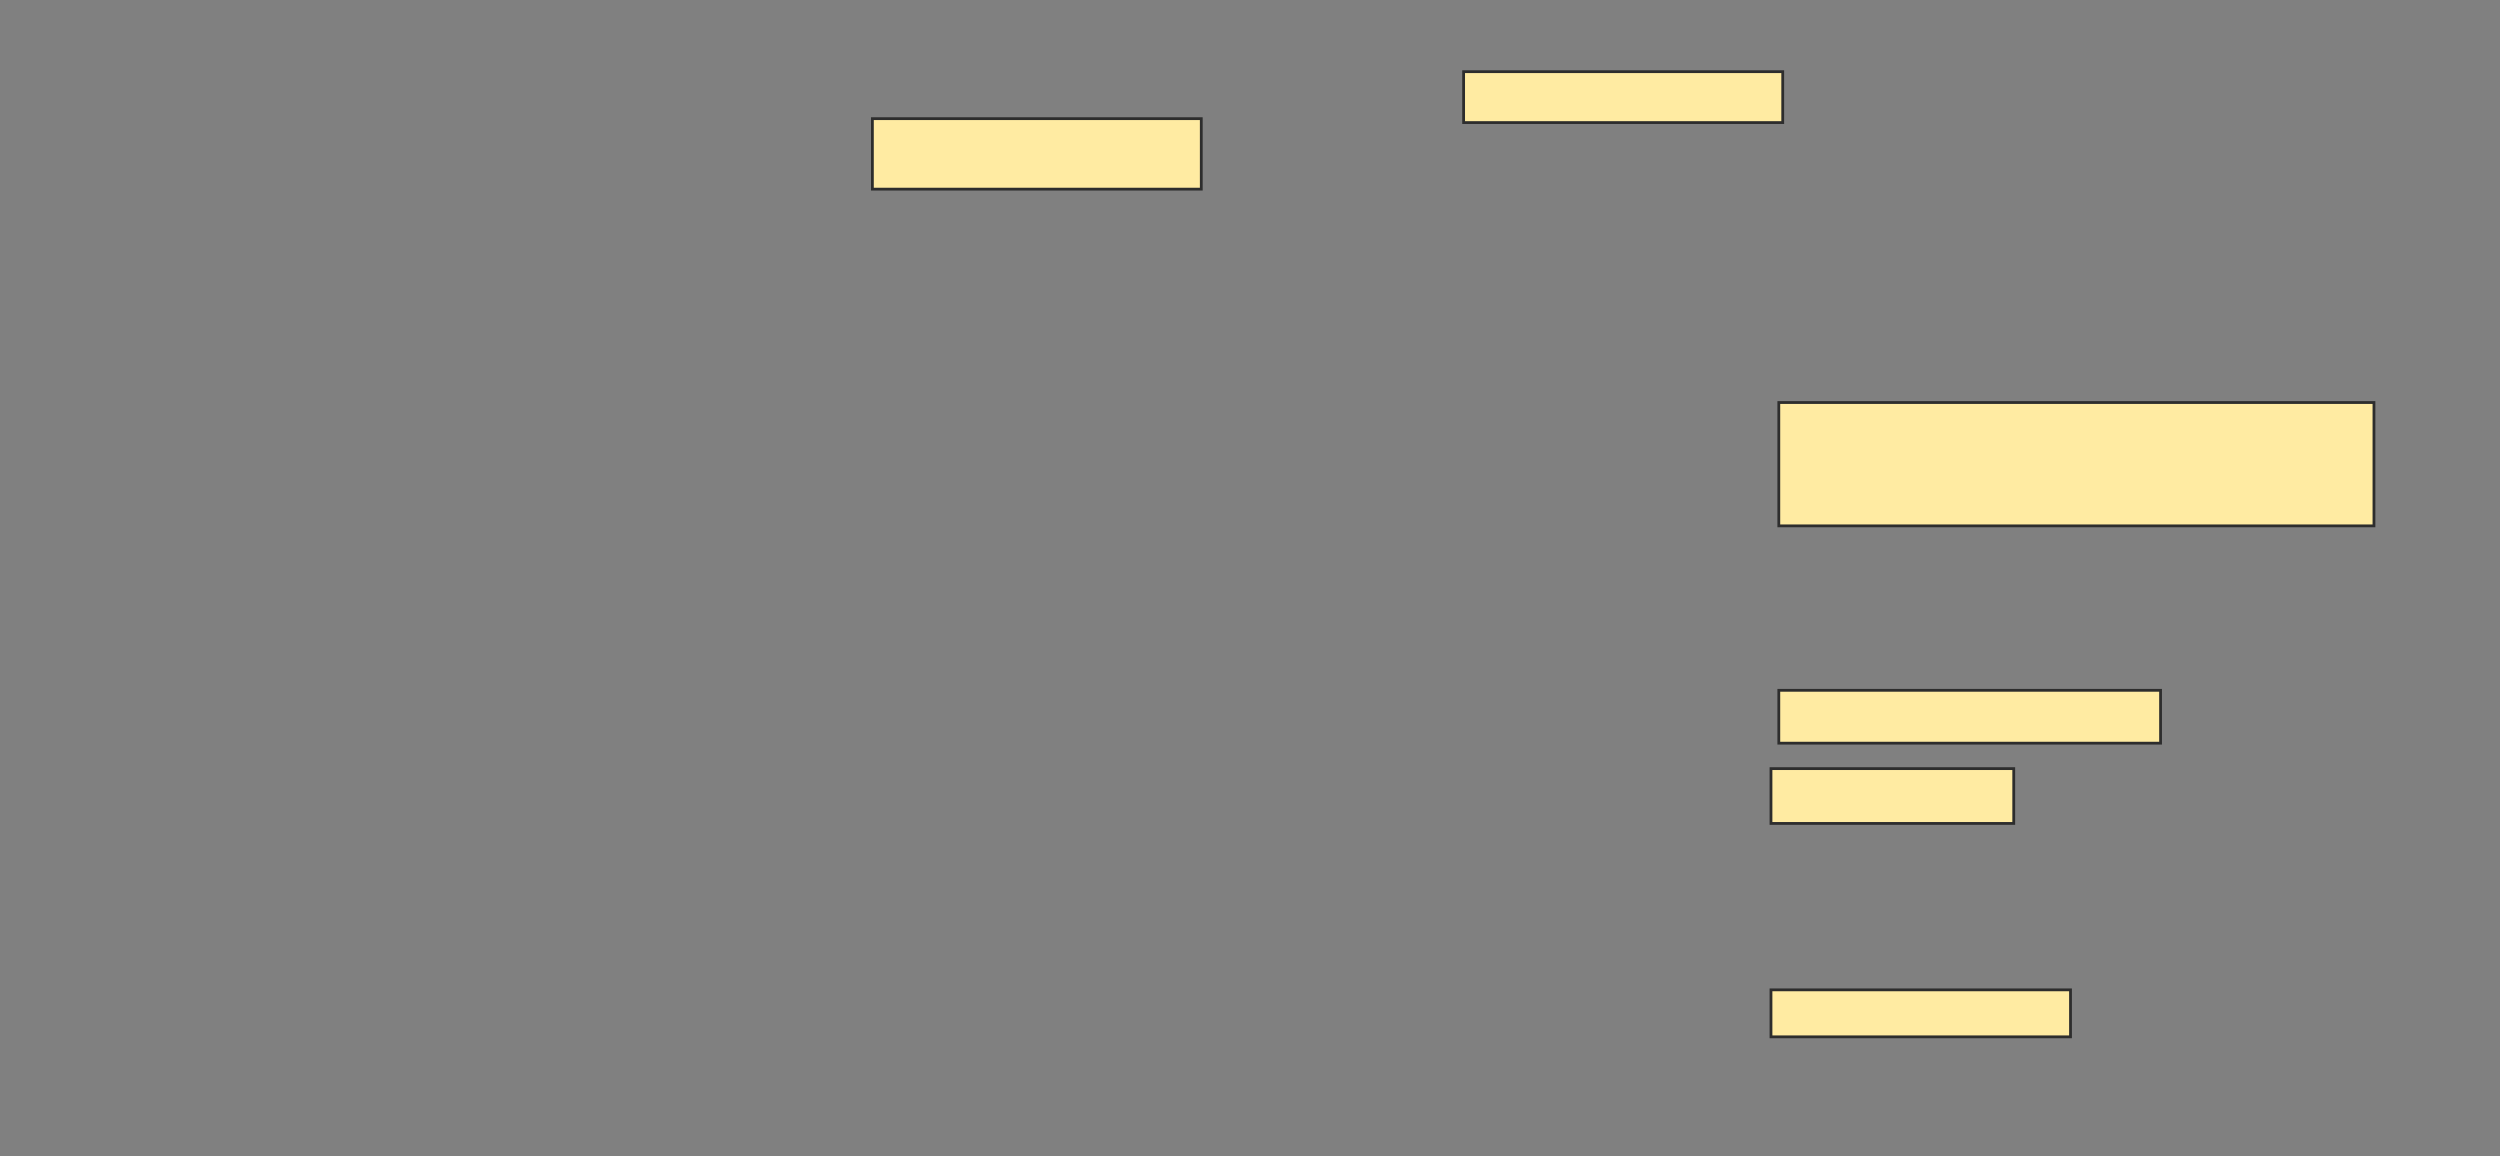 <svg xmlns="http://www.w3.org/2000/svg" width="893" height="413">
 <rect width="100%" height="100%" fill="#808080" stroke="none"/>
 <!-- Created with Image Occlusion Enhanced -->
 <g>
  <title>Labels</title>
 </g>
 <g>
  <title>Masks</title>
  <rect id="e687e6dd00a94b5caa9cb3bec2ca790b-ao-1" height="18.182" width="113.986" y="25.601" x="522.804" stroke="#2D2D2D" fill="#FFEBA2"/>
  <rect id="e687e6dd00a94b5caa9cb3bec2ca790b-ao-2" height="25.175" width="117.483" y="42.385" x="311.615" stroke="#2D2D2D" fill="#FFEBA2"/>
  <rect id="e687e6dd00a94b5caa9cb3bec2ca790b-ao-3" height="44.056" width="212.587" y="143.783" x="635.392" stroke="#2D2D2D" fill="#FFEBA2"/>
  
  <rect id="e687e6dd00a94b5caa9cb3bec2ca790b-ao-5" height="18.881" width="136.364" y="246.58" x="635.392" stroke="#2D2D2D" fill="#FFEBA2"/>
  <rect id="e687e6dd00a94b5caa9cb3bec2ca790b-ao-6" height="19.58" width="86.713" y="274.552" x="632.594" stroke="#2D2D2D" fill="#FFEBA2"/>
  <rect id="e687e6dd00a94b5caa9cb3bec2ca790b-ao-7" height="16.783" width="106.993" y="353.573" x="632.594" stroke="#2D2D2D" fill="#FFEBA2"/>
 </g>
</svg>